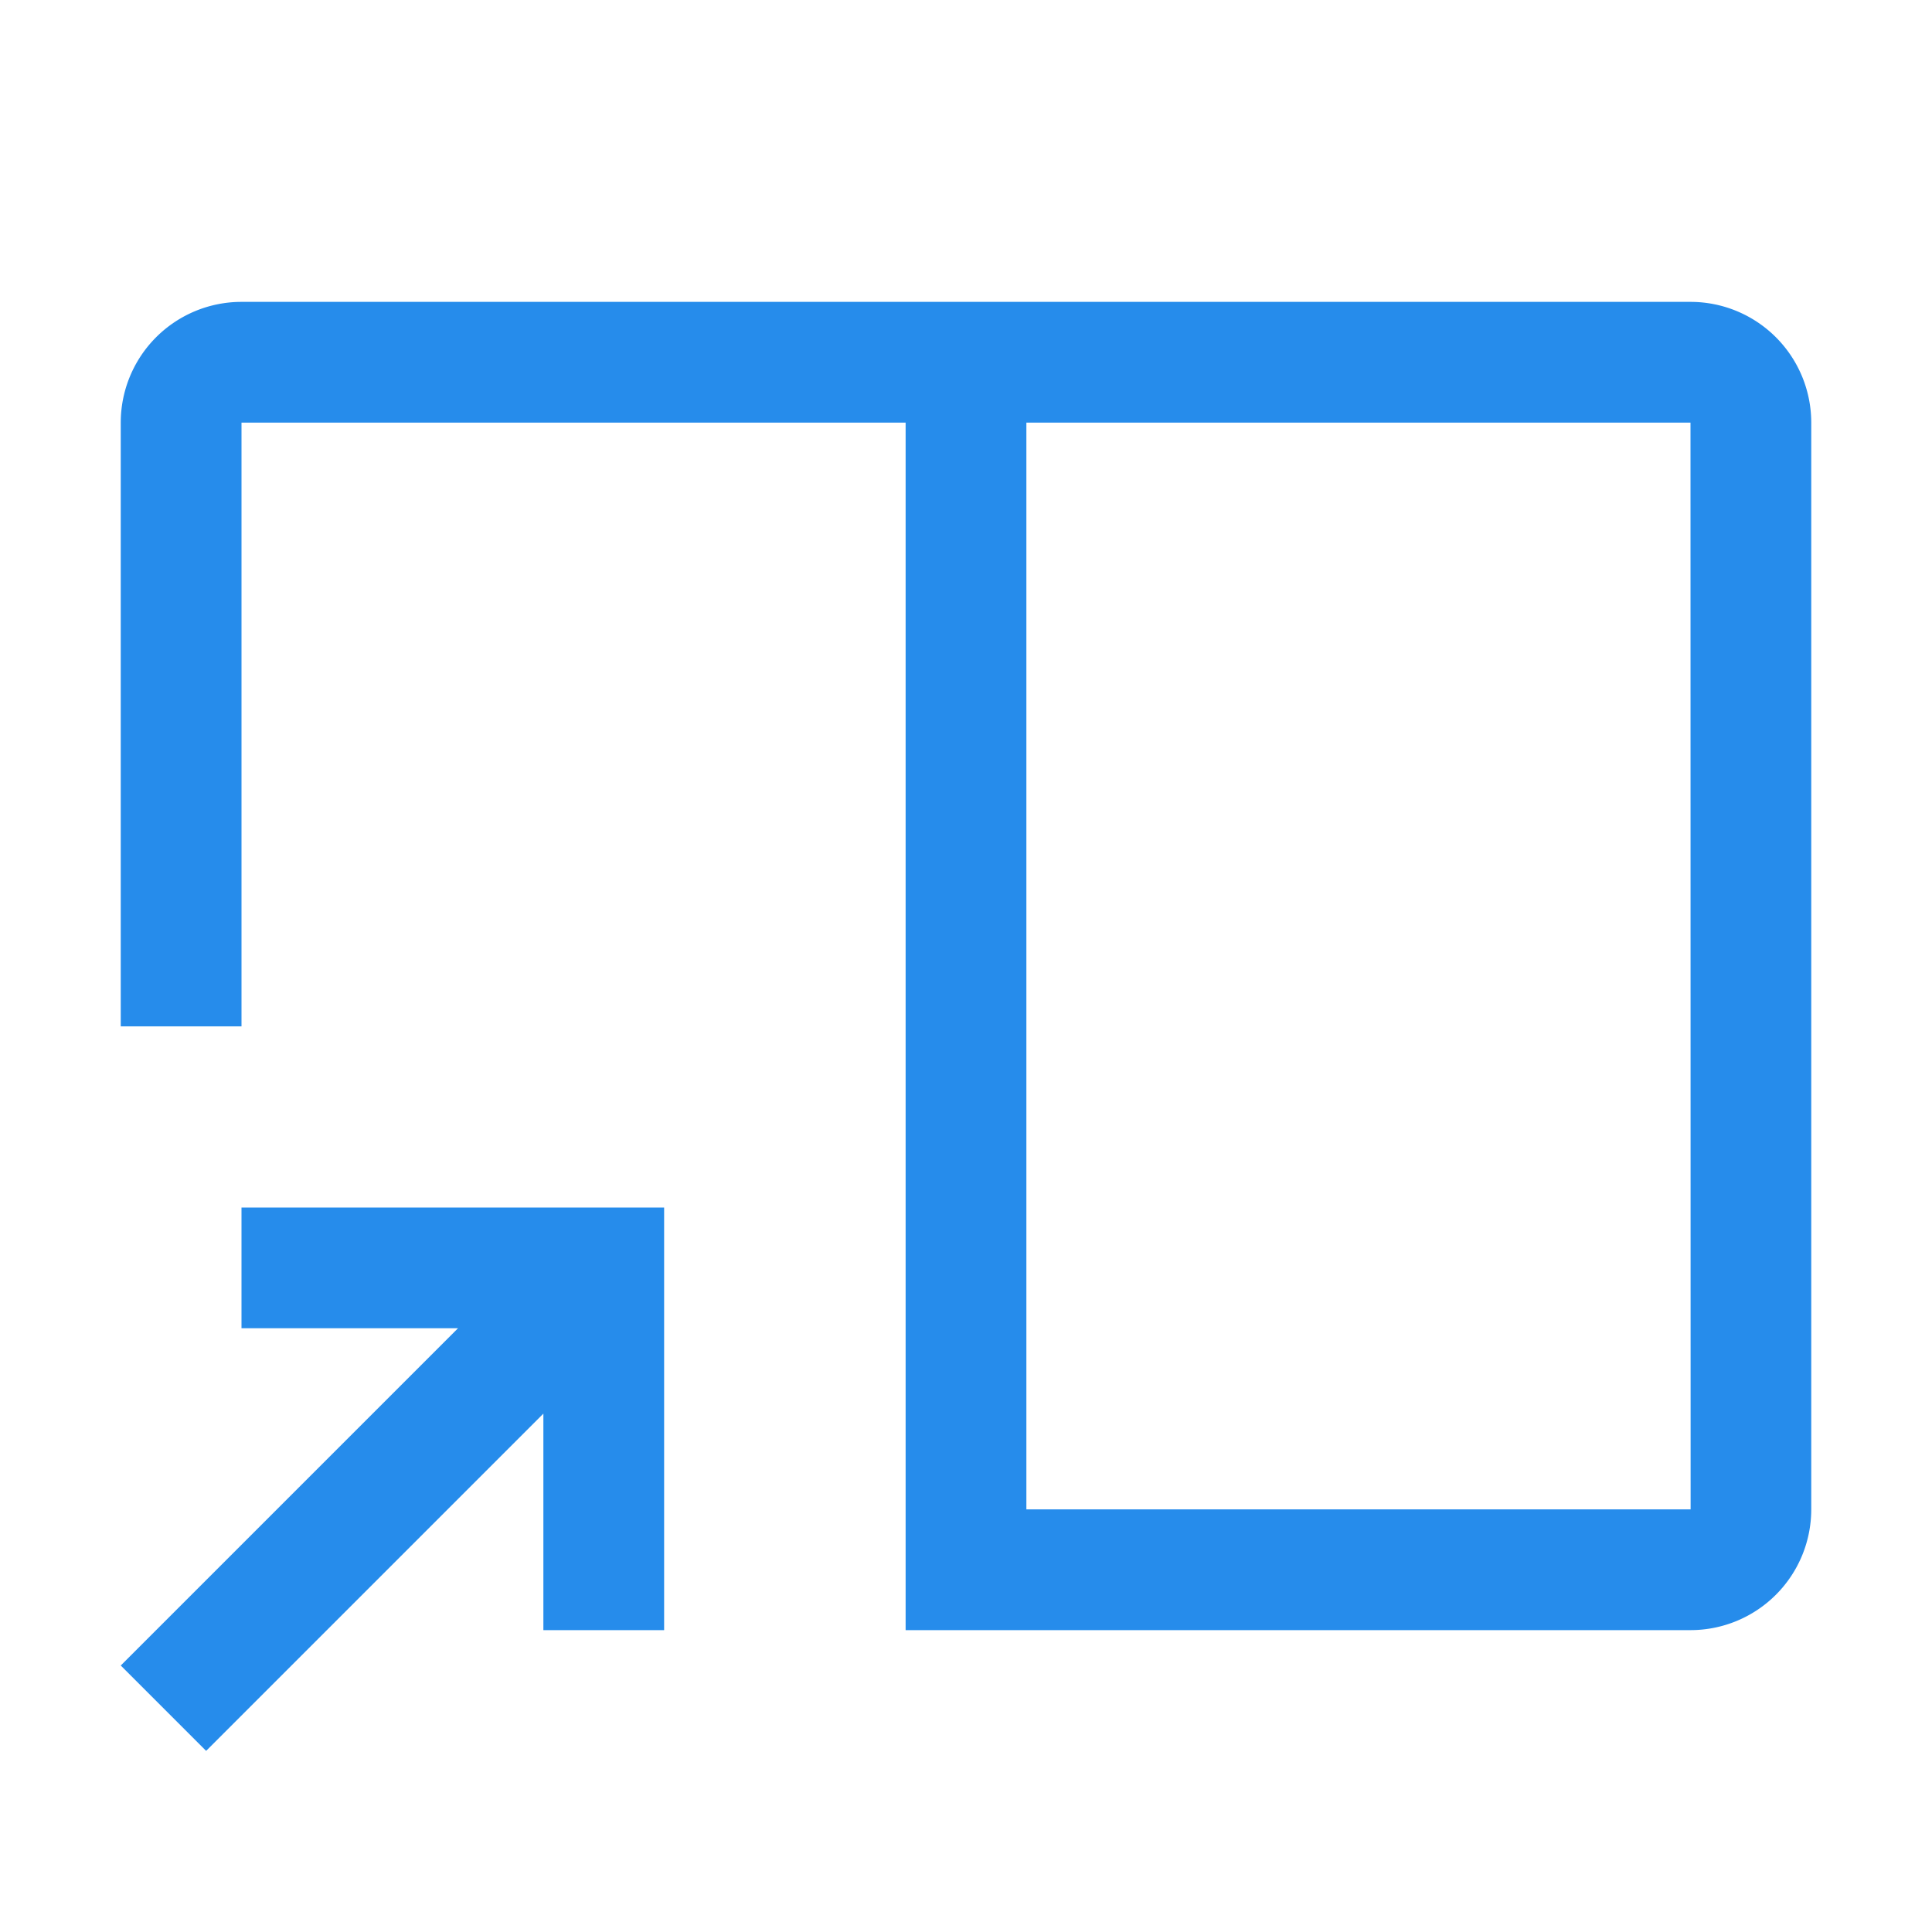 <svg xmlns="http://www.w3.org/2000/svg" width="32" height="32" fill="none" viewBox="0 0 32 32"><path fill="#268ceb" d="M4 20v2h3.586L2 27.586 3.414 29 9 23.414V27h2v-7Z"/><path fill="#268ceb" d="M28 5H4a2 2 0 0 0-2 2v10h2V7h11v20h13a2 2 0 0 0 2-2V7a2 2 0 0 0-2-2M17 25V7h11l.002 18Z"/></svg>